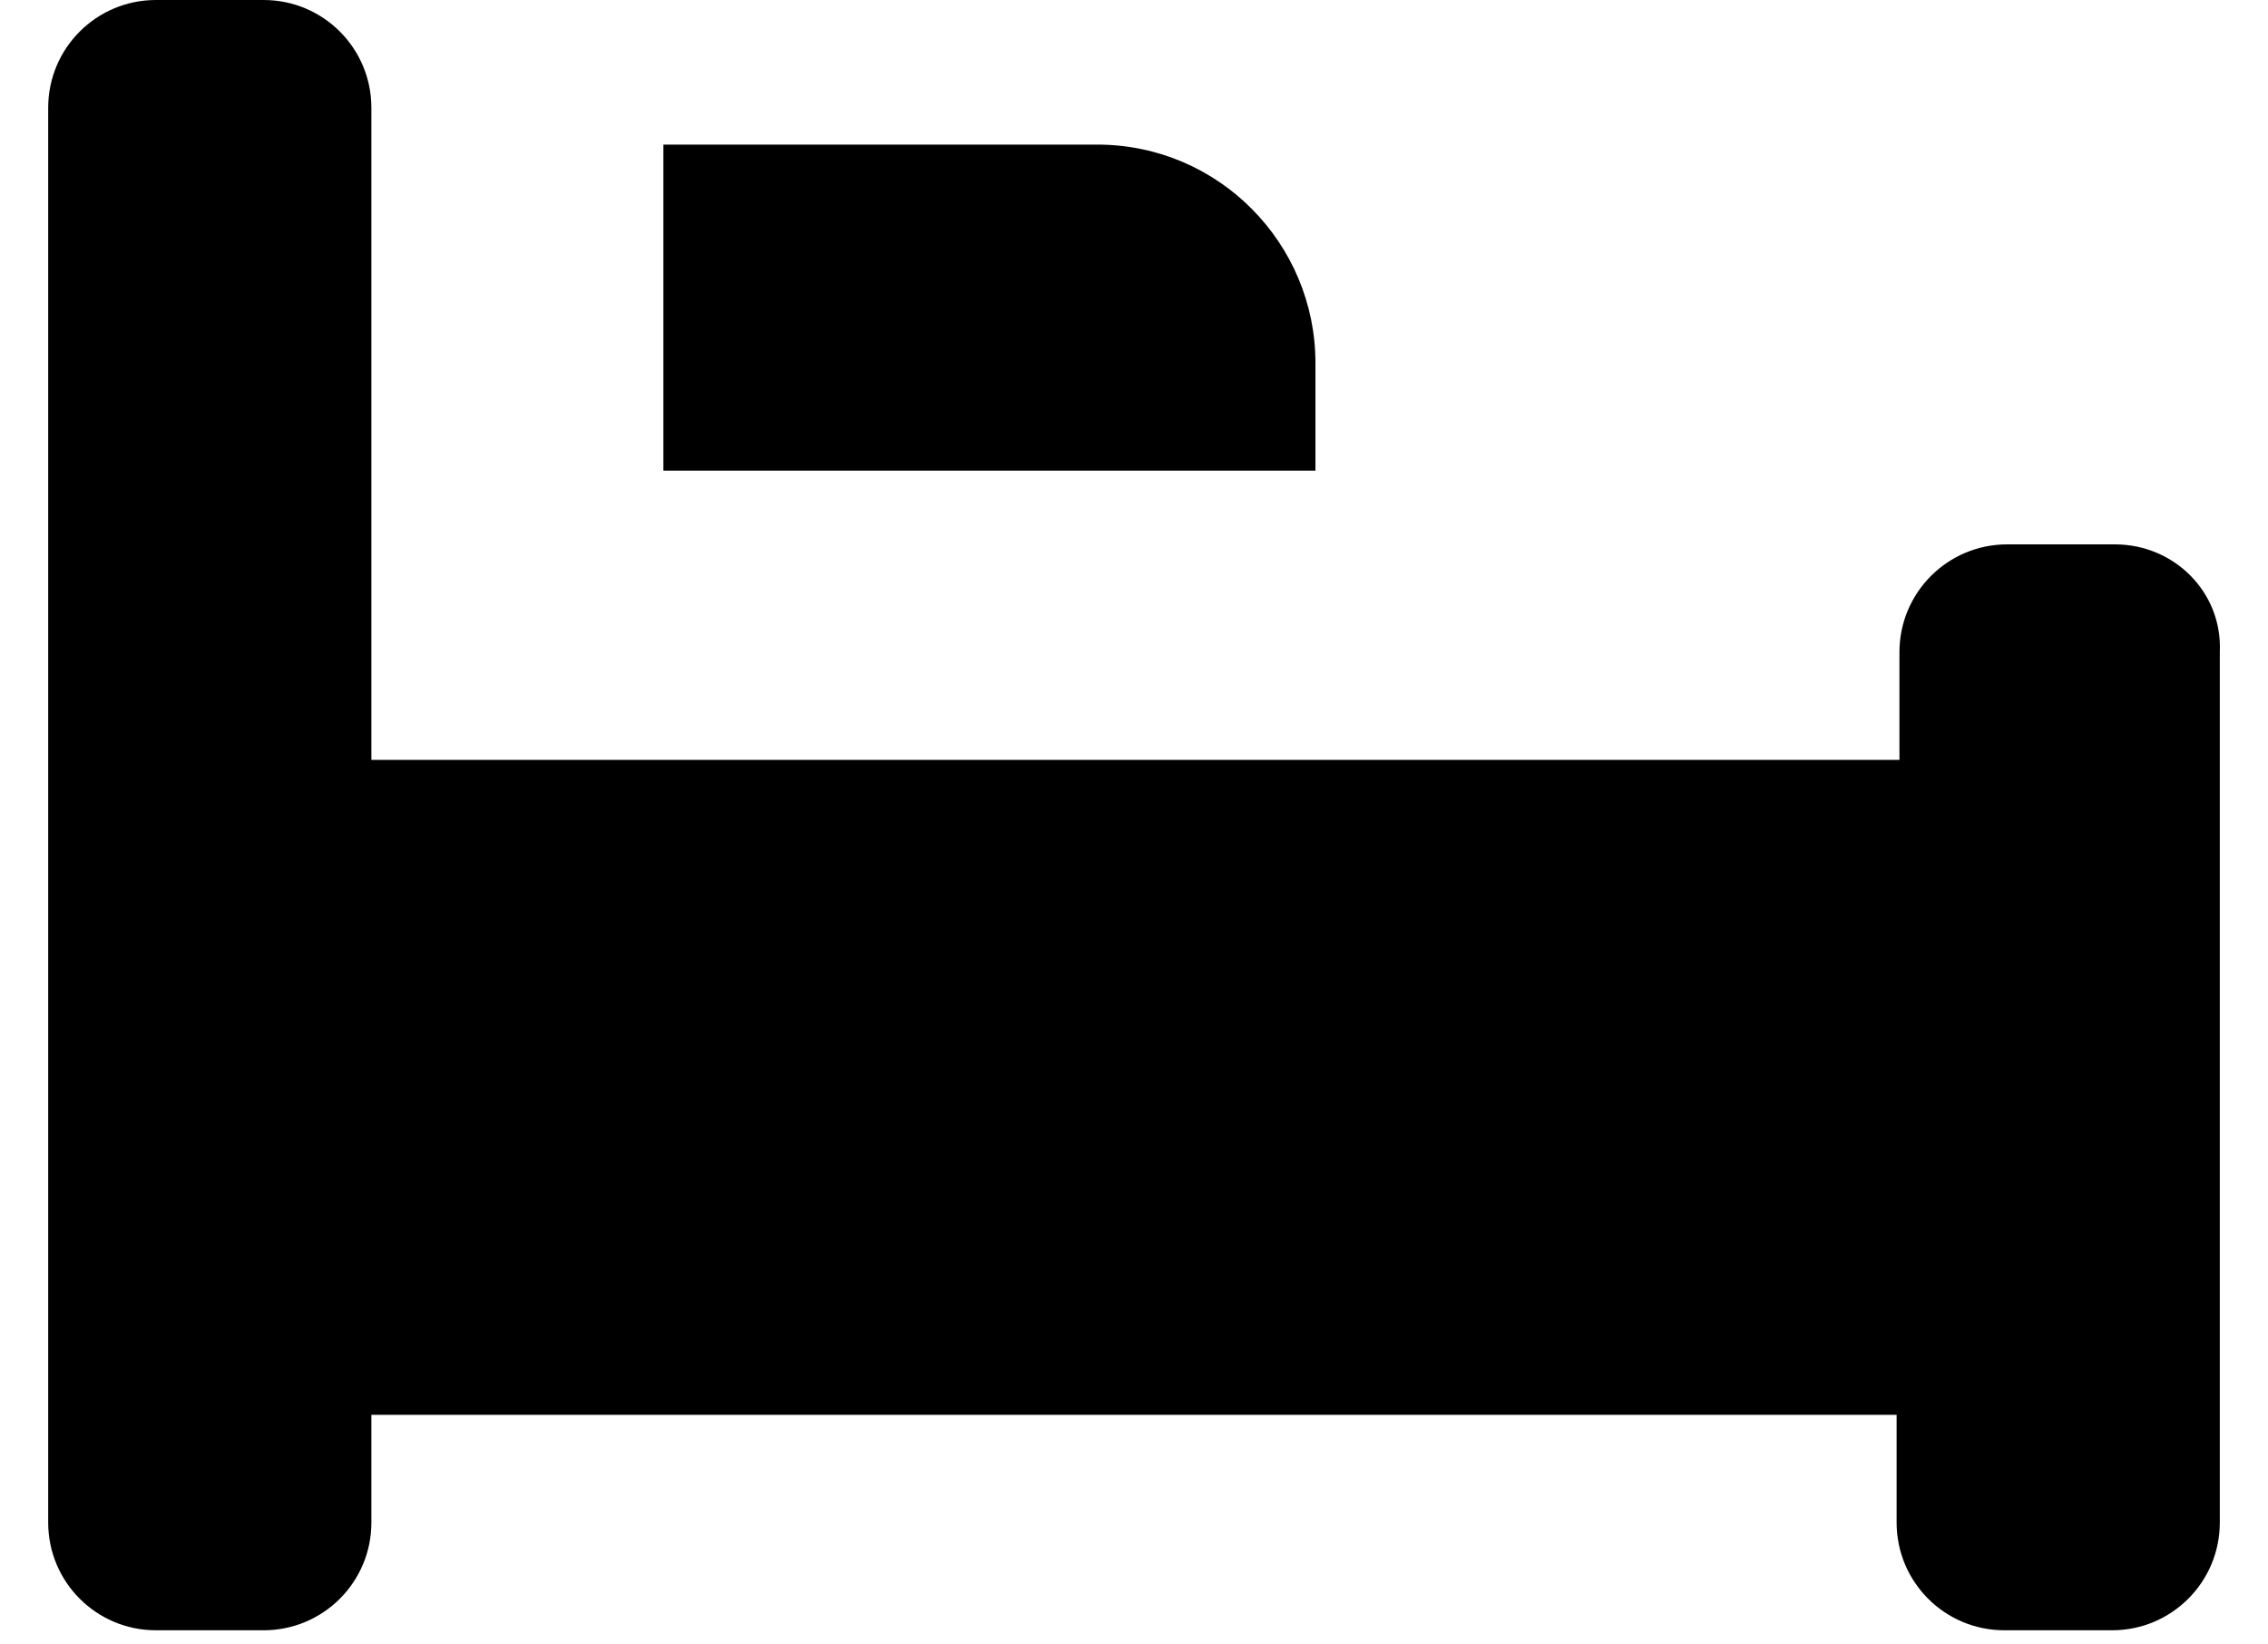 <svg xmlns="http://www.w3.org/2000/svg" width="40" height="29" viewBox="0 0 40 29">
  <g fill="none" transform="translate(-12 -16)">
    <circle cx="32" cy="32" r="32"/>
    <g fill="#000" transform="translate(12.5 16)">
      <path d="M36.8,9.6 L34.9,9.6 C33.85,9.6 33,10.45 33,11.5 L33,13.4 L6.05,13.4 L6.05,1.9 C6.05,0.85 5.2,-3.55271368e-15 4.15,-3.55271368e-15 L2.25,-3.55271368e-15 C1.2,-3.55271368e-15 0.35,0.85 0.35,1.9 L0.35,26.85 C0.35,27.9 1.2,28.75 2.25,28.75 L4.15,28.75 C5.2,28.75 6.05,27.9 6.05,26.85 L6.05,24.95 L32.95,24.95 L32.95,26.85 C32.95,27.9 33.8,28.75 34.85,28.75 L36.75,28.75 C37.8,28.75 38.65,27.9 38.65,26.85 L38.65,11.5 C38.7,10.45 37.85,9.6 36.8,9.6 Z"/>
      <path d="M22.7,6.4 C22.7,4.3 21,2.55 18.85,2.55 L11.2,2.55 L11.2,8.3 L22.7,8.3 L22.7,6.4 Z"/>
    </g>
  </g>
</svg>

